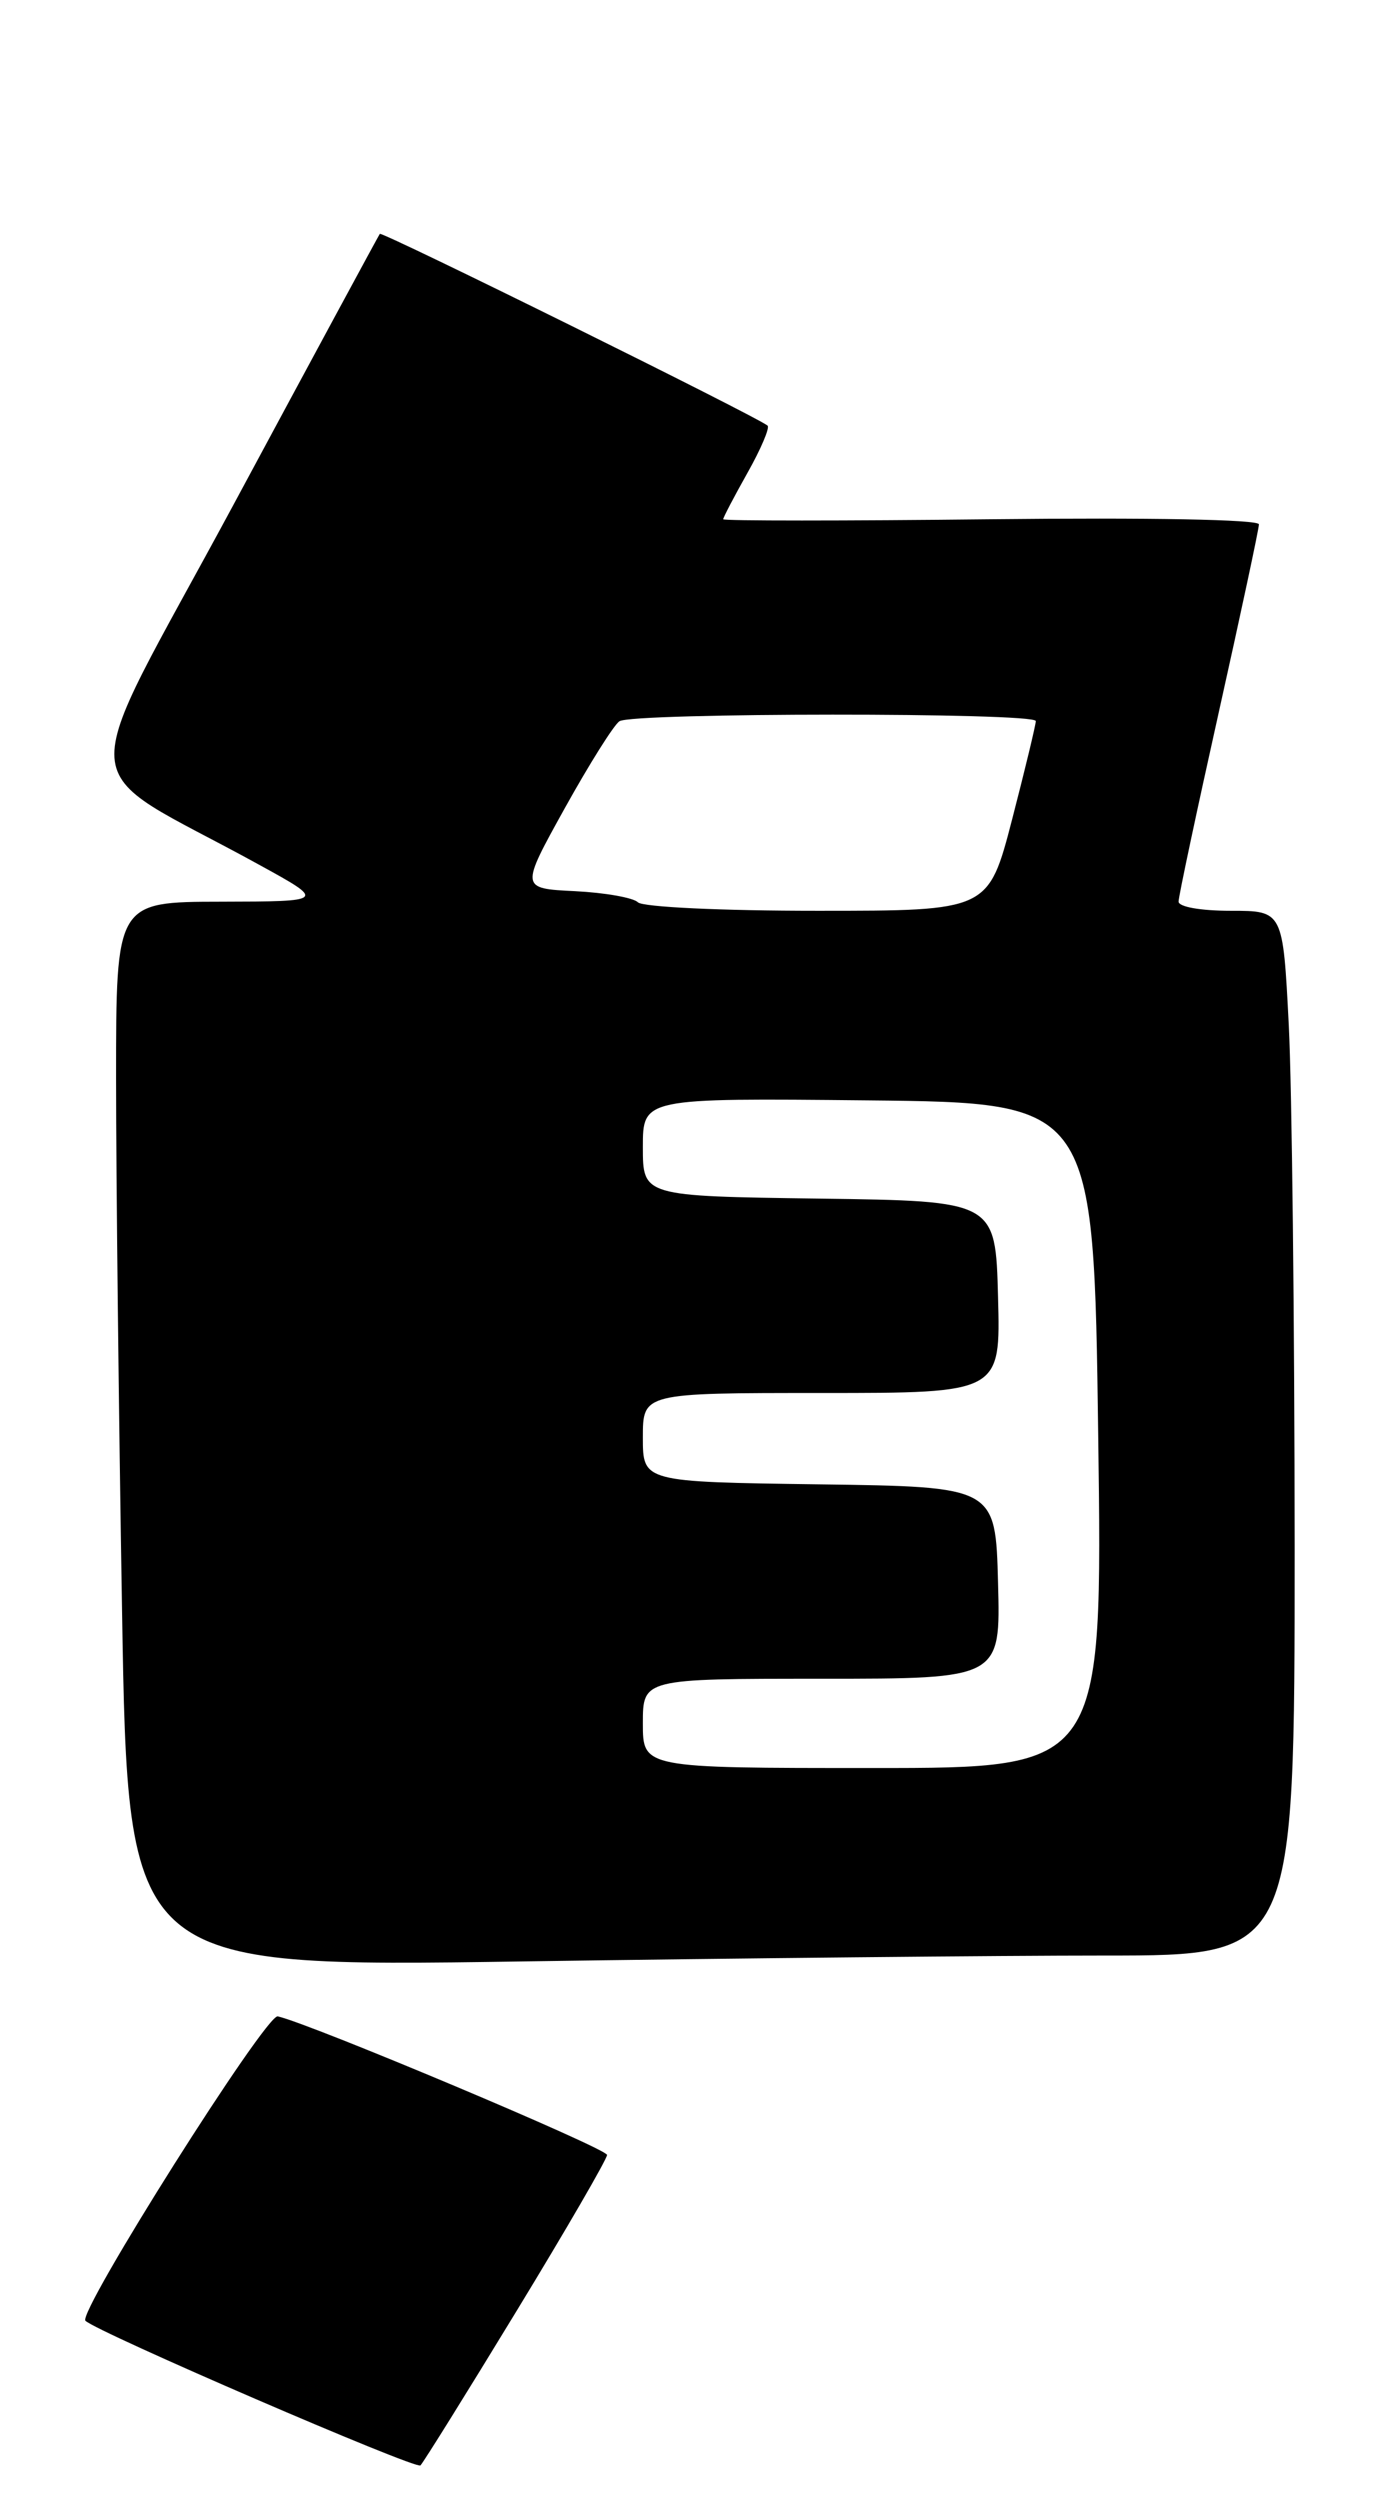 <?xml version="1.0" encoding="UTF-8" standalone="no"?>
<!DOCTYPE svg PUBLIC "-//W3C//DTD SVG 1.1//EN" "http://www.w3.org/Graphics/SVG/1.1/DTD/svg11.dtd" >
<svg xmlns="http://www.w3.org/2000/svg" xmlns:xlink="http://www.w3.org/1999/xlink" version="1.1" viewBox="0 0 154 280">
 <g >
 <path fill="currentColor"
d=" M 57.84 258.83 C 63.43 249.66 67.99 241.78 67.99 241.33 C 67.98 240.60 34.75 226.62 31.11 225.81 C 29.79 225.51 8.65 258.98 9.57 259.90 C 10.82 261.15 46.60 276.60 47.09 276.10 C 47.42 275.77 52.26 268.00 57.84 258.83 Z  M 123.75 219.00 C 145.00 219.00 145.00 219.00 145.00 173.25 C 144.99 148.09 144.70 121.76 144.34 114.75 C 143.69 102.00 143.69 102.00 137.85 102.00 C 134.49 102.00 132.00 101.56 132.00 100.97 C 132.00 100.40 134.03 90.86 136.50 79.78 C 138.97 68.70 141.00 59.22 141.00 58.72 C 141.00 58.18 128.71 57.95 111.00 58.15 C 94.50 58.34 81.00 58.34 81.00 58.15 C 81.00 57.95 82.22 55.62 83.72 52.95 C 85.22 50.29 86.23 47.91 85.97 47.67 C 85.04 46.79 42.78 25.89 42.54 26.19 C 42.41 26.36 35.05 39.98 26.19 56.45 C 8.07 90.10 7.72 85.12 29.00 96.83 C 36.50 100.95 36.50 100.95 24.75 100.98 C 13.00 101.00 13.00 101.00 13.00 120.75 C 13.00 131.61 13.30 158.46 13.67 180.41 C 14.33 220.32 14.33 220.32 58.42 219.66 C 82.66 219.30 112.06 219.00 123.75 219.00 Z  M 72.00 193.00 C 72.00 188.00 72.00 188.00 92.03 188.00 C 112.07 188.00 112.07 188.00 111.78 177.25 C 111.50 166.50 111.50 166.50 91.75 166.23 C 72.00 165.96 72.00 165.96 72.00 160.98 C 72.00 156.00 72.00 156.00 92.03 156.00 C 112.07 156.00 112.07 156.00 111.78 145.25 C 111.50 134.50 111.50 134.50 91.75 134.23 C 72.00 133.96 72.00 133.96 72.00 128.46 C 72.00 122.97 72.00 122.97 97.25 123.23 C 122.50 123.50 122.50 123.50 123.00 160.75 C 123.50 198.00 123.50 198.00 97.75 198.00 C 72.00 198.00 72.00 198.00 72.00 193.00 Z  M 71.45 101.05 C 70.93 100.53 67.75 99.97 64.39 99.80 C 58.27 99.50 58.27 99.50 63.26 90.50 C 66.01 85.55 68.76 81.17 69.38 80.77 C 70.86 79.80 116.00 79.78 116.01 80.75 C 116.01 81.16 114.82 86.11 113.36 91.75 C 110.70 102.00 110.70 102.00 91.55 102.00 C 80.83 102.00 71.98 101.58 71.45 101.05 Z "/>
</g>
</svg>